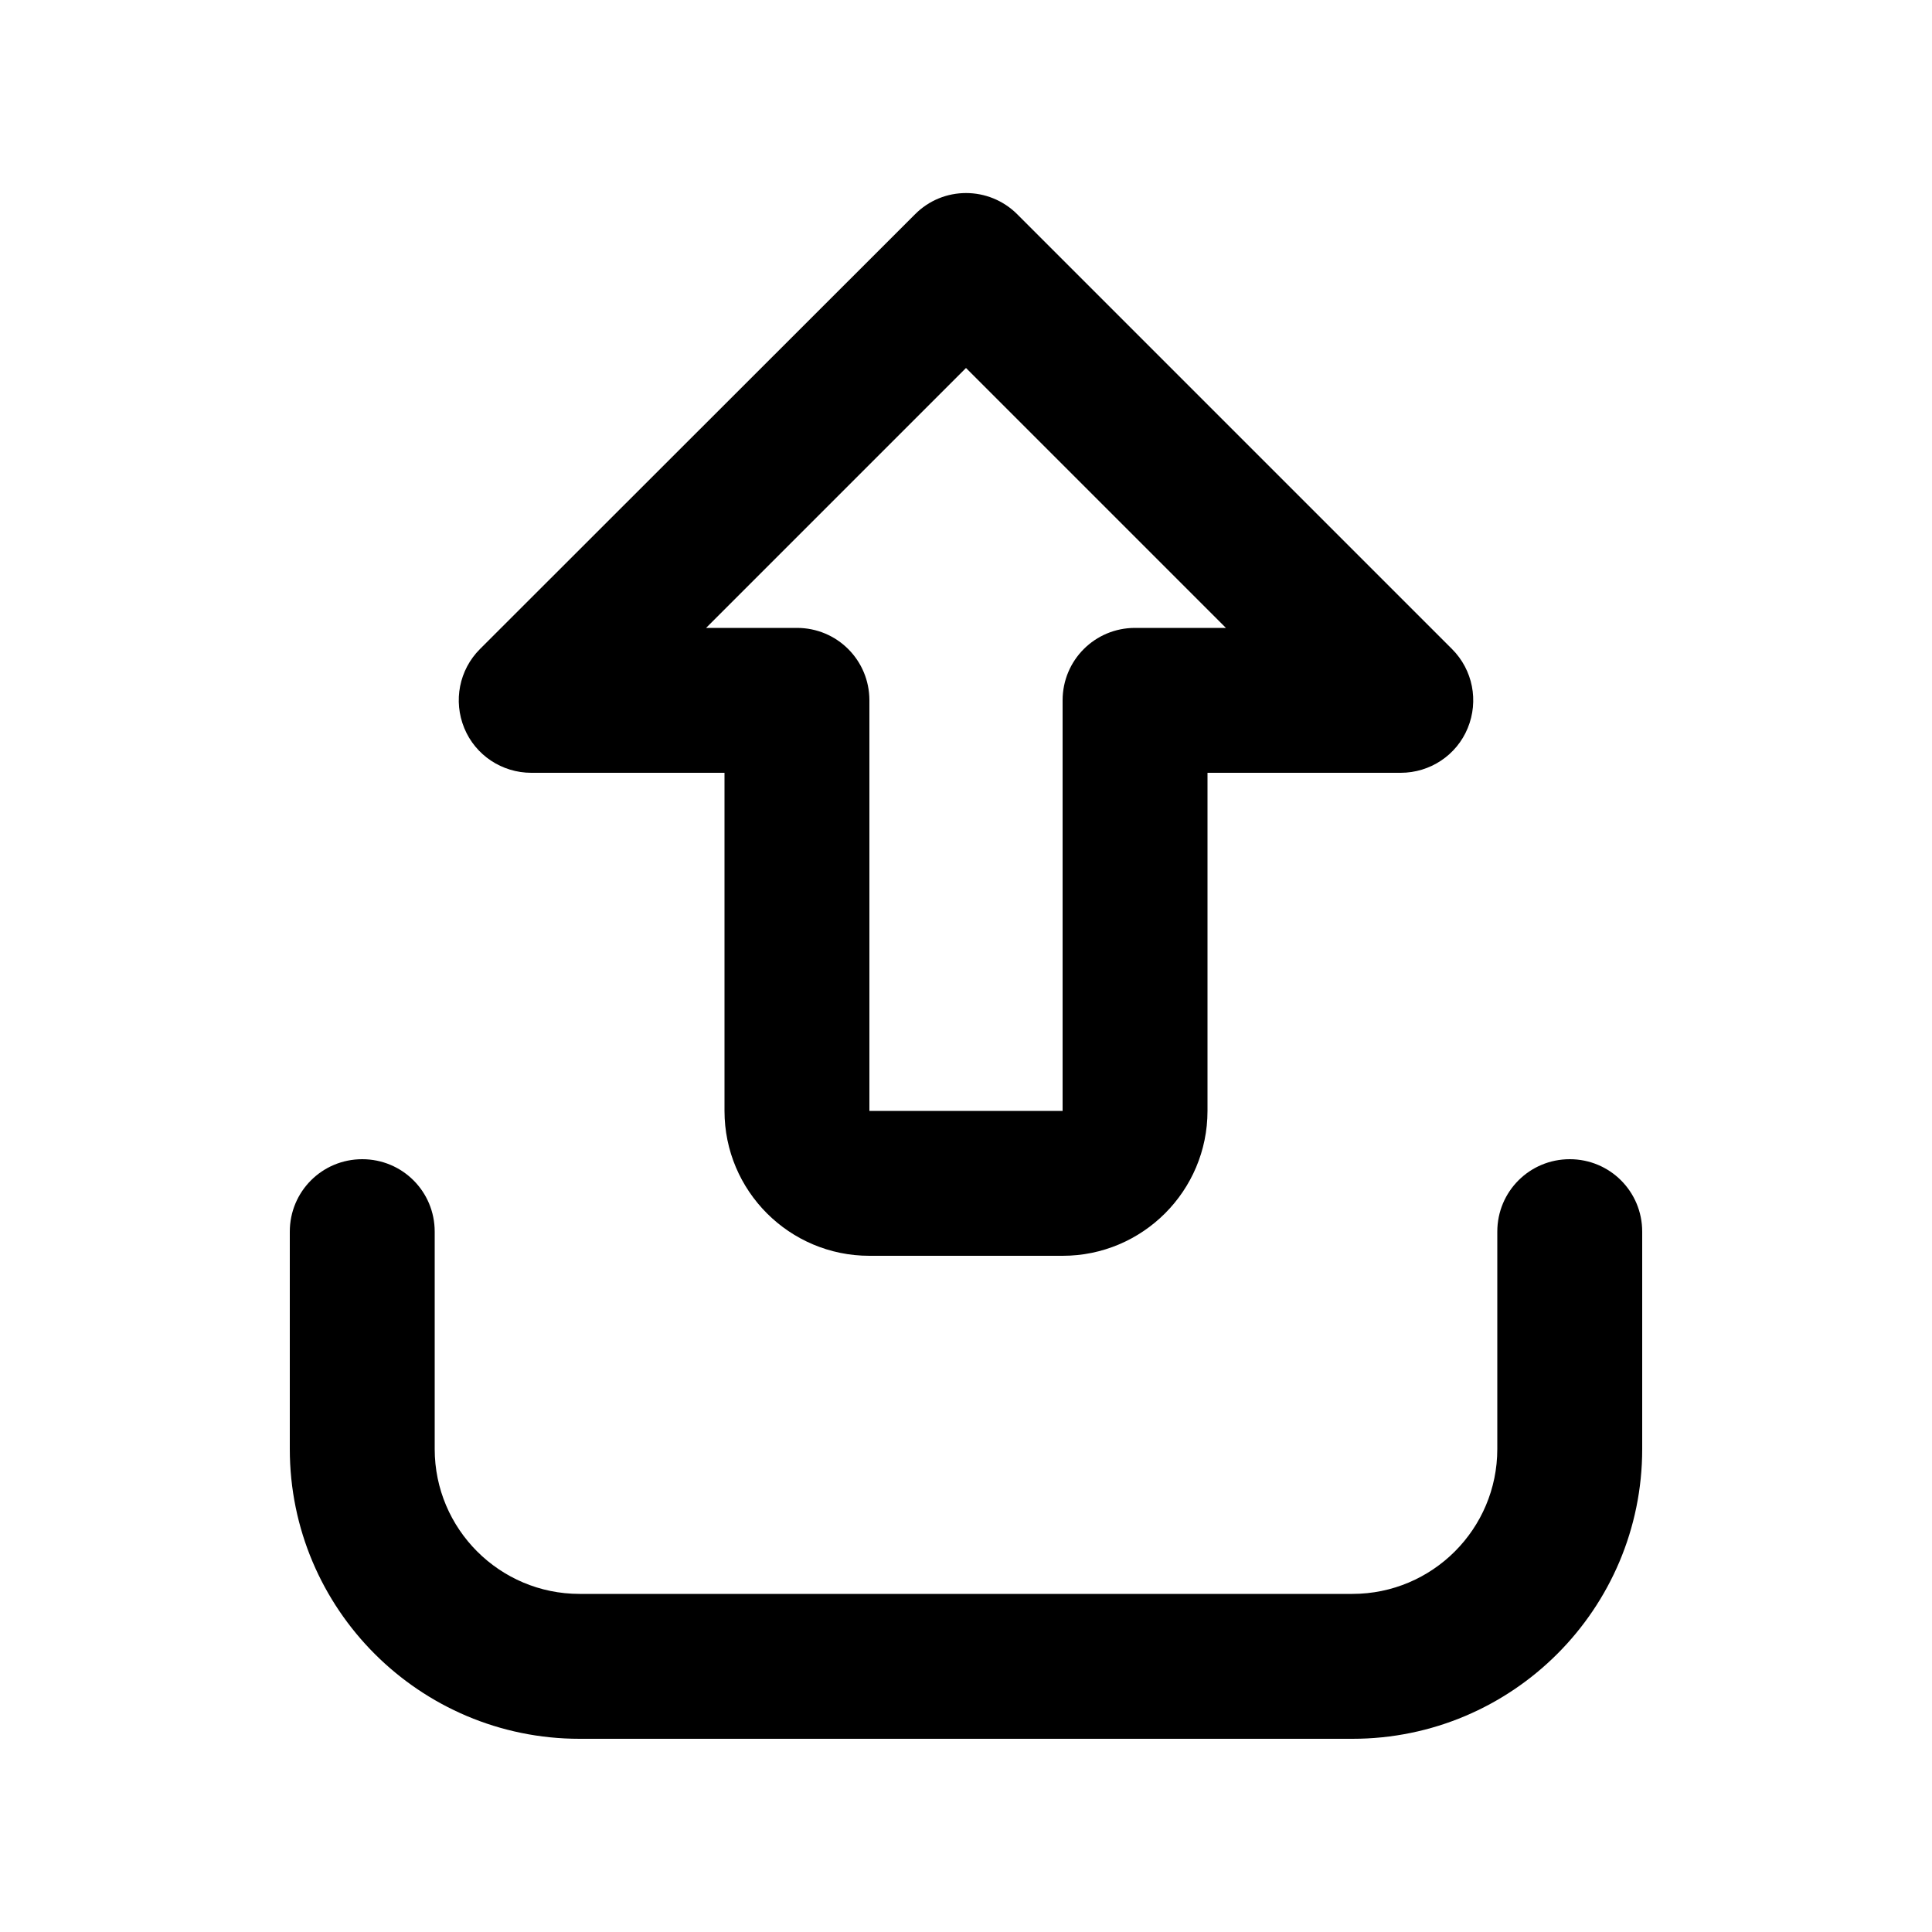 <svg xmlns="http://www.w3.org/2000/svg" viewBox="0 0 640 640"><!--! Font Awesome Pro 7.1.0 by @fontawesome - https://fontawesome.com License - https://fontawesome.com/license (Commercial License) Copyright 2025 Fonticons, Inc. --><path fill="currentColor" d="M337 71C327.6 61.6 312.4 61.6 303.1 71L159 215C152.1 221.9 150.1 232.2 153.8 241.2C157.5 250.2 166.3 256 176 256L240 256L240 368C240 394.5 261.5 416 288 416L352 416C378.5 416 400 394.5 400 368L400 256L464 256C473.7 256 482.5 250.2 486.2 241.2C489.9 232.2 487.9 221.9 481 215L337 71zM264 208L233.9 208L320 121.9L406.1 208L376 208C362.7 208 352 218.7 352 232L352 368L288 368L288 232C288 218.7 277.3 208 264 208zM144 408C144 394.7 133.3 384 120 384C106.7 384 96 394.7 96 408L96 480C96 533 139 576 192 576L448 576C501 576 544 533 544 480L544 408C544 394.7 533.3 384 520 384C506.7 384 496 394.7 496 408L496 480C496 506.5 474.5 528 448 528L192 528C165.5 528 144 506.5 144 480L144 408z"/></svg>